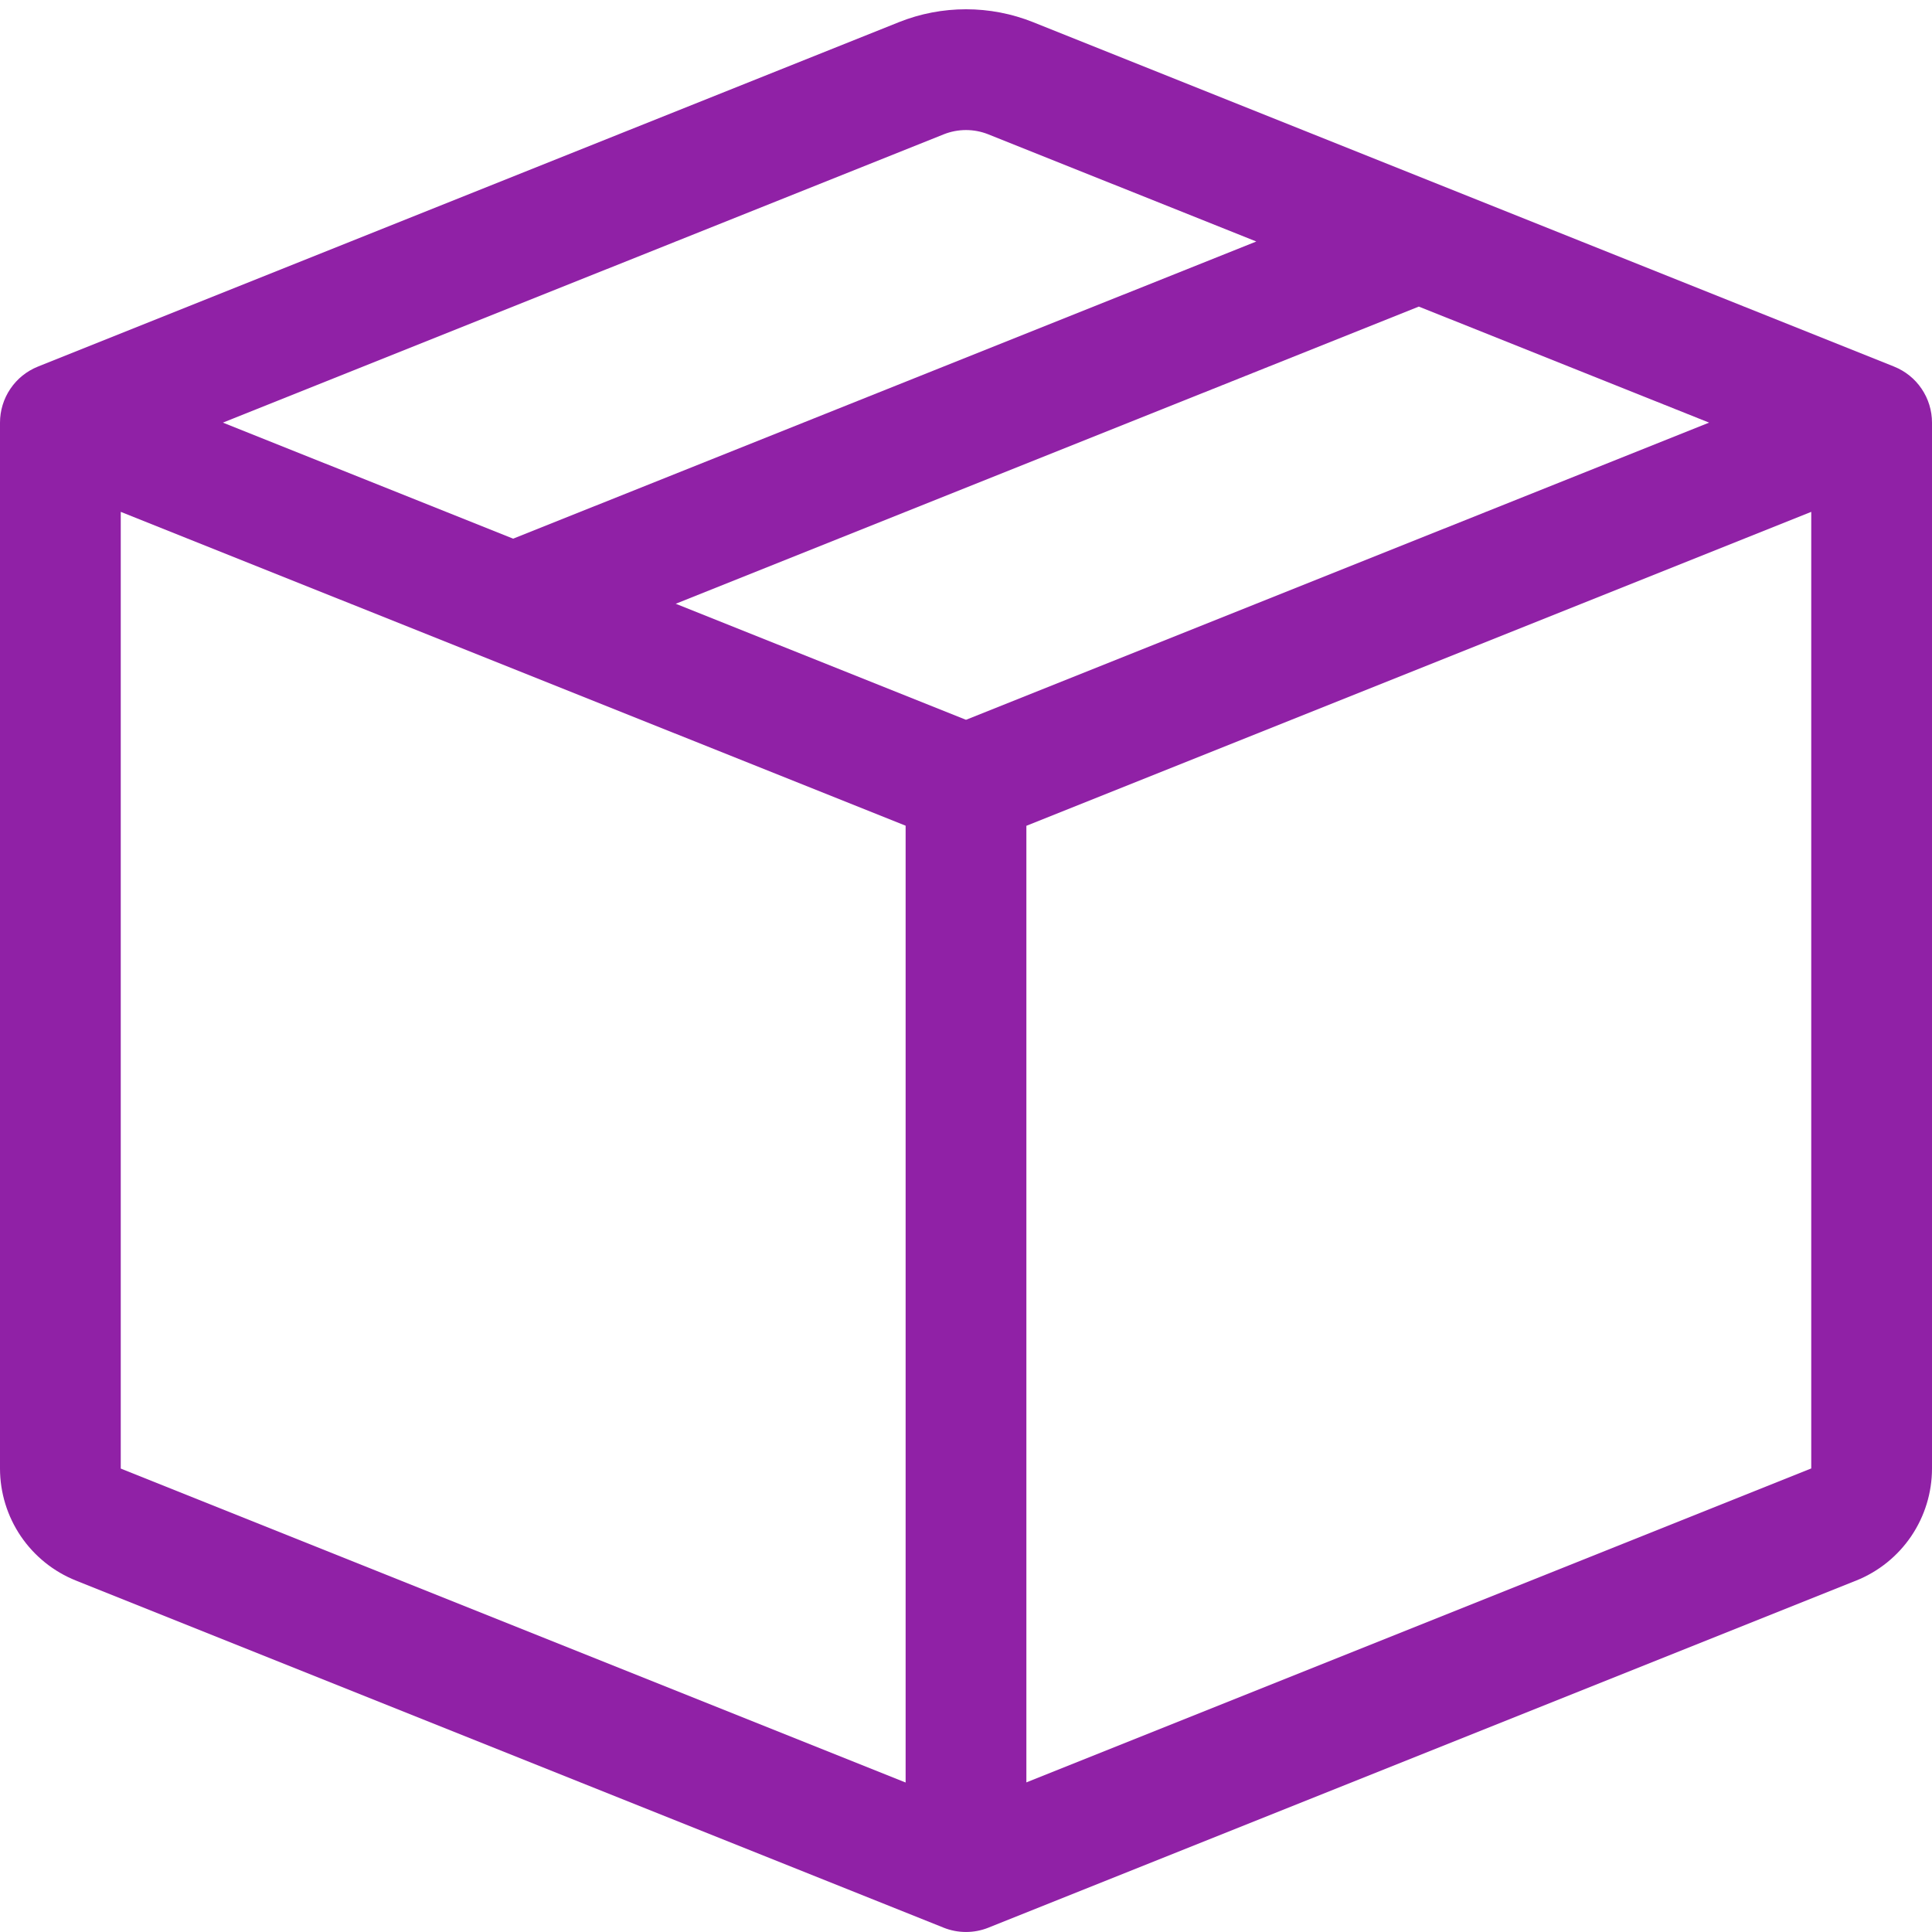 <svg width="80" height="80" viewBox="0 0 80 80" fill="none" xmlns="http://www.w3.org/2000/svg">
<g clip-path="url(#clip0_4293_46919)">
<path d="M40.93 5.565C40.333 5.325 39.667 5.325 39.07 5.565L9.23 17.5L21.25 22.305L52.02 10L40.93 5.565ZM58.75 12.695L27.98 25L40 29.805L70.77 17.5L58.75 12.695ZM75 21.195L42.5 34.195V73.805L75 60.805V21.2V21.195ZM37.5 73.81V34.19L5 21.195V60.81L37.5 73.81ZM37.215 0.92C39.003 0.205 40.997 0.205 42.785 0.92L78.43 15.18C78.893 15.365 79.291 15.685 79.57 16.099C79.85 16.512 80 17 80 17.5V60.81C79.999 61.809 79.699 62.785 79.139 63.612C78.578 64.439 77.783 65.079 76.855 65.45L40.93 79.82C40.333 80.059 39.667 80.059 39.07 79.82L3.15 65.45C2.221 65.08 1.425 64.44 0.863 63.613C0.302 62.786 0.001 61.809 0 60.81L0 17.5C0 17 0.15 16.512 0.43 16.099C0.709 15.685 1.107 15.365 1.57 15.18L37.215 0.92Z" fill="#9021A6"/>
</g>
<defs>
<clipPath id="clip0_4293_46919">
<rect width="80" height="80" fill="white"/>
</clipPath>
</defs>
</svg>